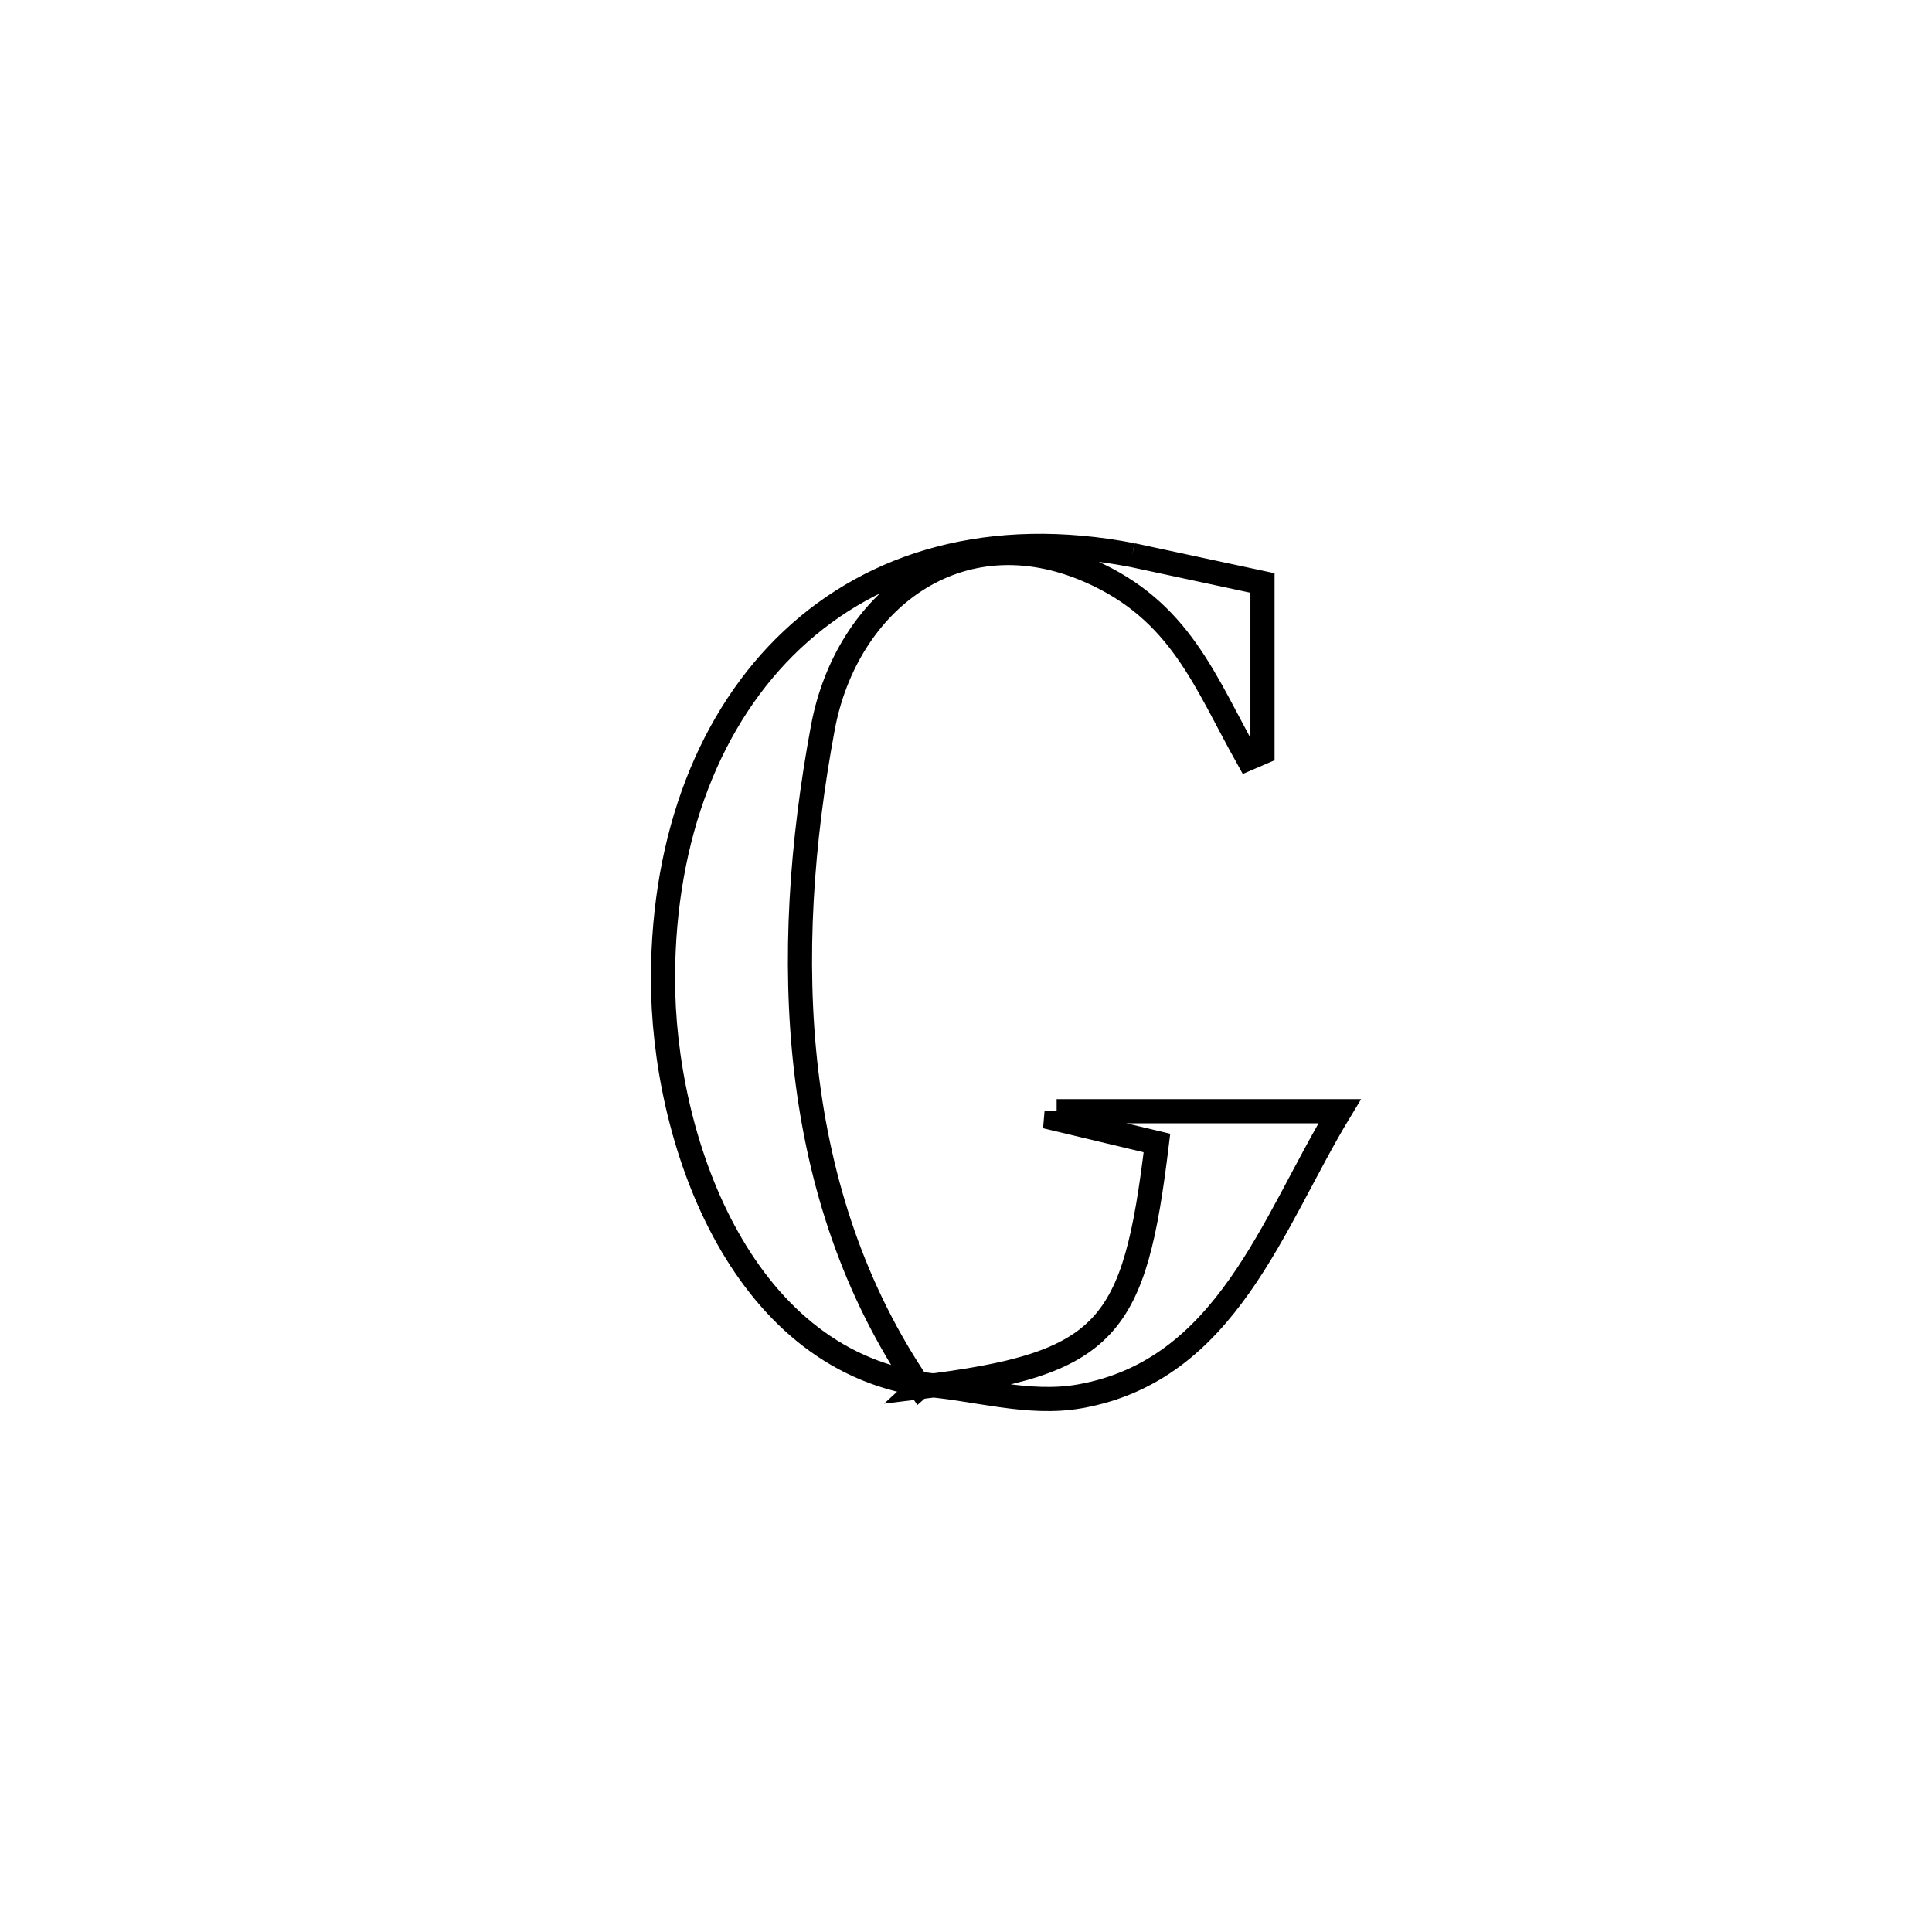 <svg xmlns="http://www.w3.org/2000/svg" viewBox="0.0 0.0 24.0 24.0" height="200px" width="200px"><path fill="none" stroke="black" stroke-width=".3" stroke-opacity="1.0"  filling="0" d="M14.065 6.895 L14.065 6.895 C14.604 7.011 15.144 7.126 15.683 7.242 L15.683 7.242 C15.683 7.599 15.683 9.029 15.683 9.346 L15.683 9.346 C15.623 9.372 15.563 9.397 15.503 9.423 L15.503 9.423 C14.965 8.462 14.664 7.588 13.538 7.094 C11.903 6.378 10.515 7.469 10.222 9.039 C9.958 10.457 9.852 11.91 10.015 13.306 C10.179 14.702 10.612 16.041 11.426 17.232 L11.426 17.232 C11.439 17.221 11.452 17.209 11.464 17.198 L11.464 17.198 C9.178 16.861 8.23 14.132 8.236 12.139 C8.241 10.384 8.822 8.903 9.84 7.947 C10.858 6.99 12.313 6.557 14.065 6.895 L14.065 6.895"></path>
<path fill="none" stroke="black" stroke-width=".3" stroke-opacity="1.0"  filling="0" d="M13.126 13.804 L13.126 13.804 C14.298 13.804 15.47 13.804 16.642 13.804 L16.642 13.804 C15.808 15.18 15.241 17.022 13.414 17.346 C12.772 17.46 12.114 17.247 11.464 17.198 L11.427 17.232 C13.779 16.948 14.092 16.507 14.372 14.199 L14.372 14.199 C13.955 14.1 13.537 14 13.119 13.9 L13.119 13.9 C13.122 13.868 13.124 13.836 13.126 13.804 L13.126 13.804"></path></svg>